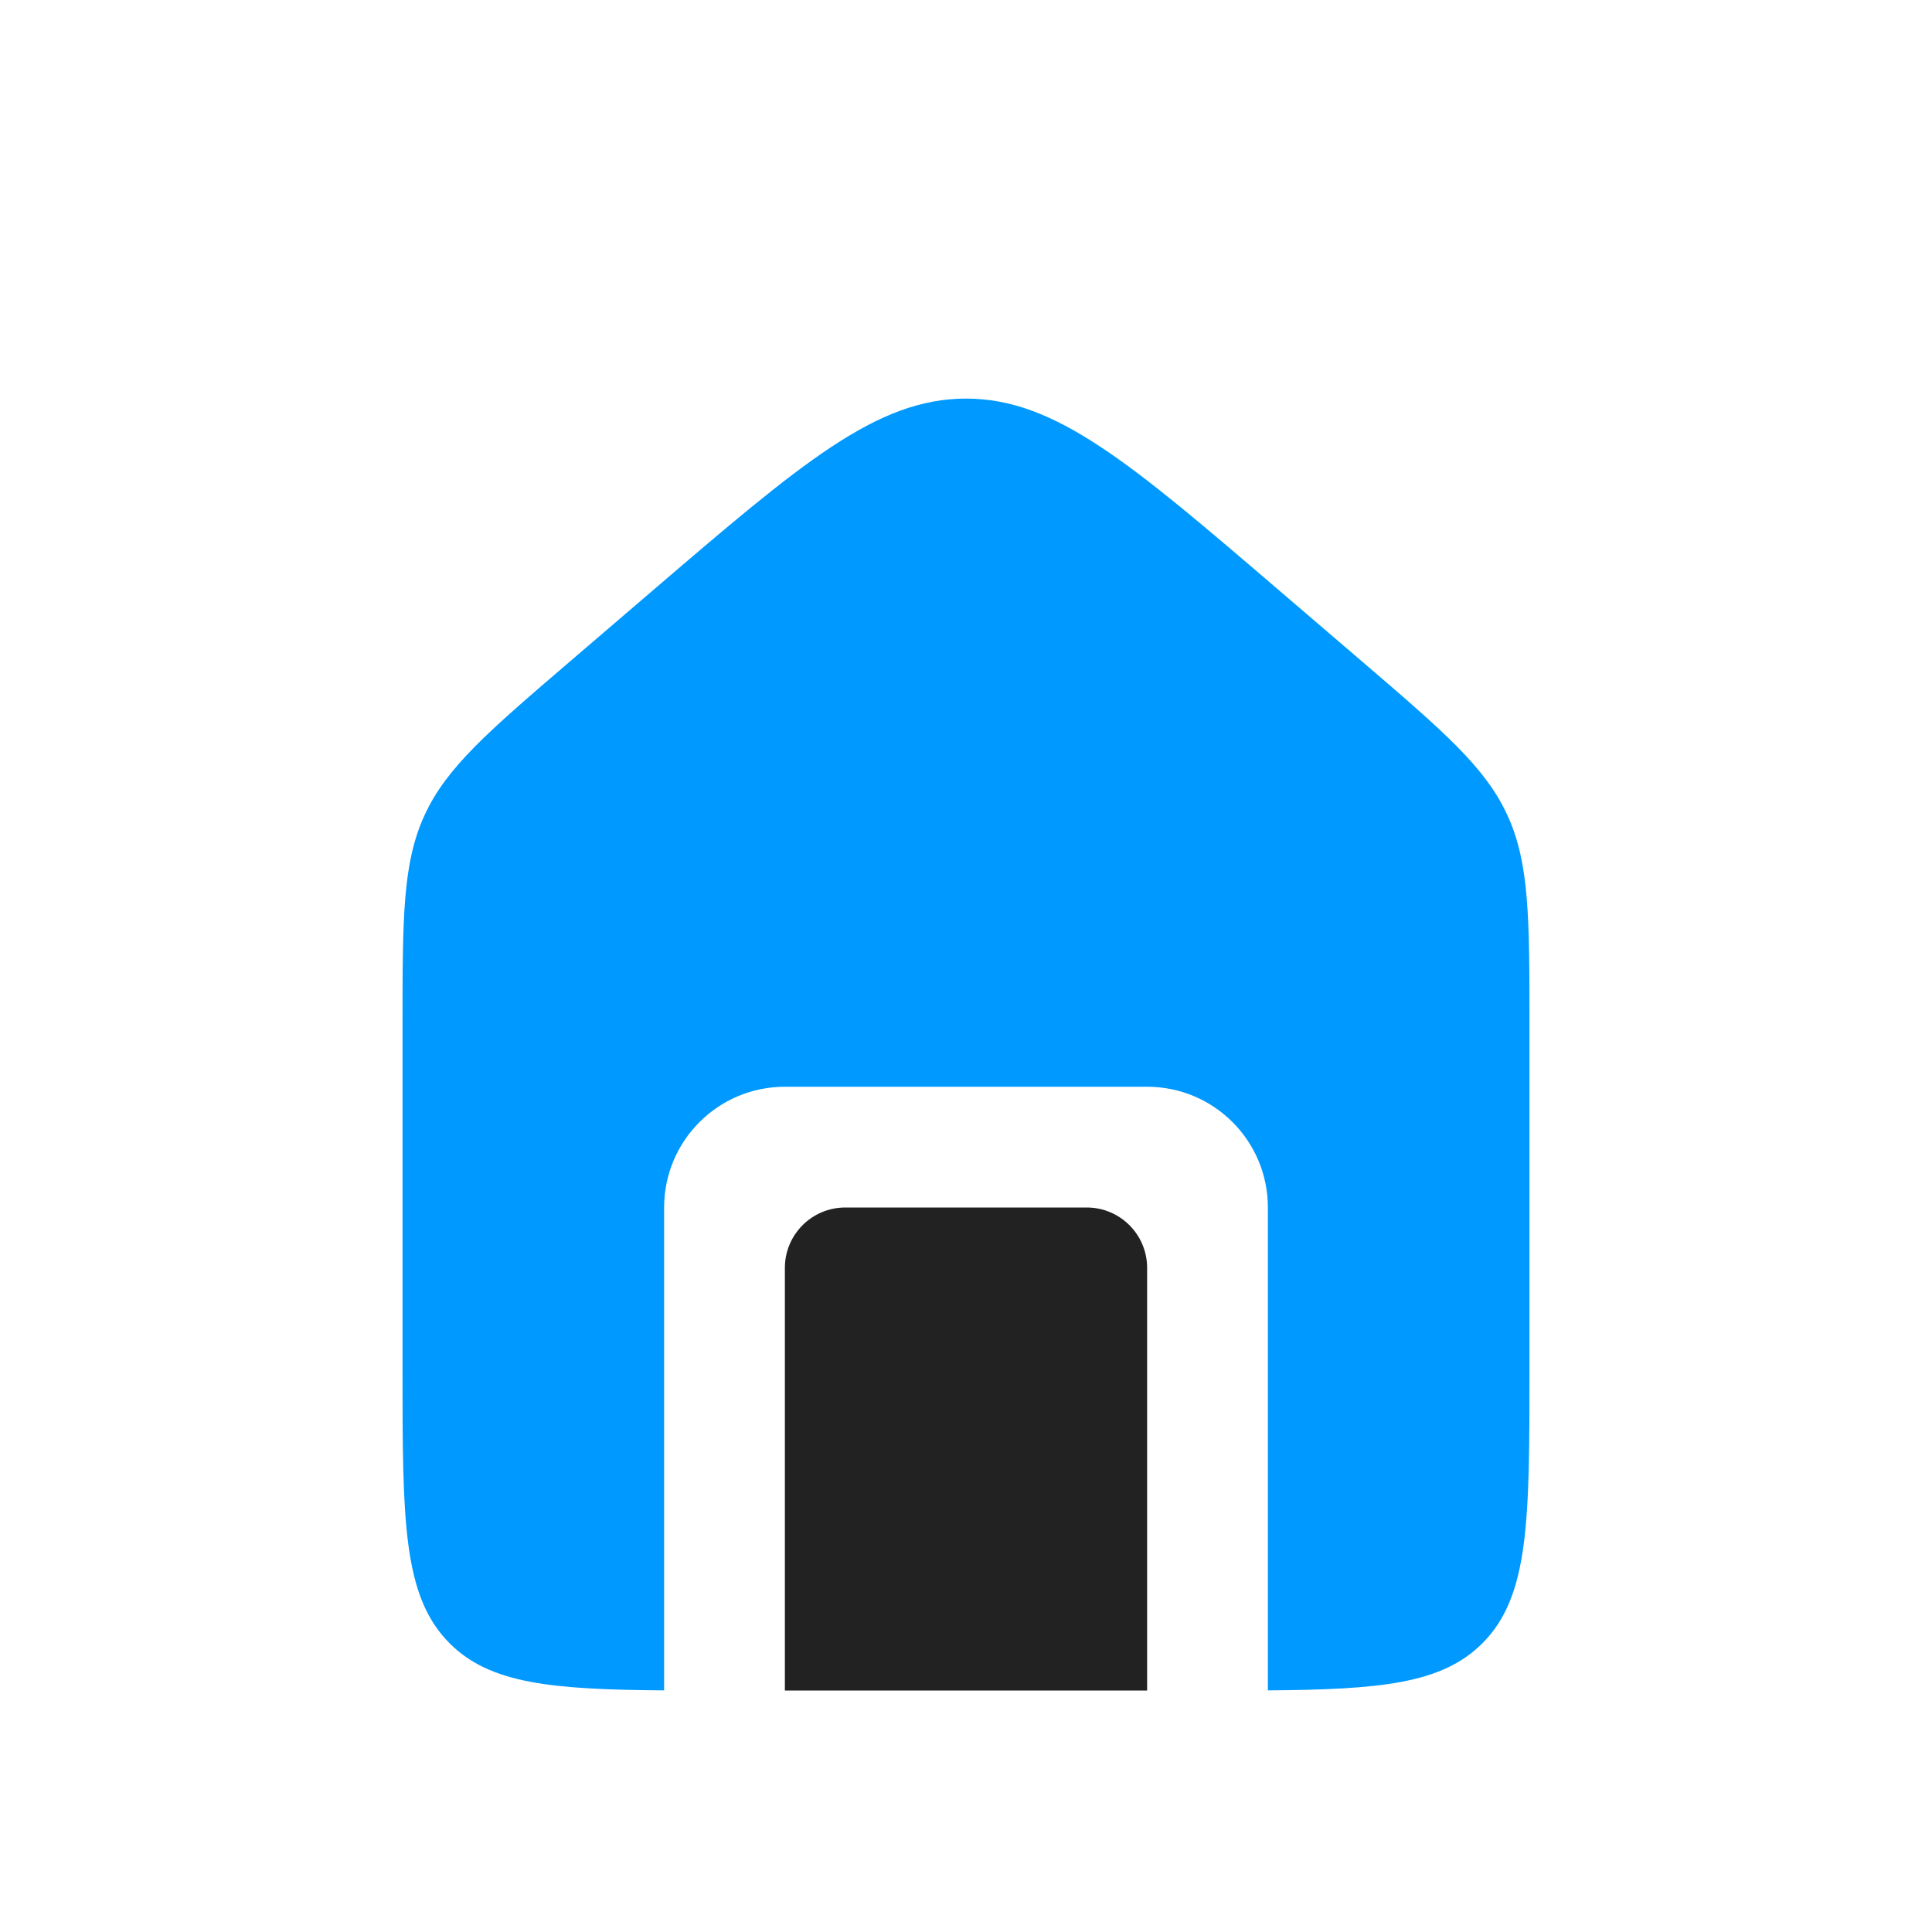 <svg width="32" height="32" viewBox="0 0 32 32" fill="none" xmlns="http://www.w3.org/2000/svg">
<path fill-rule="evenodd" clip-rule="evenodd" d="M6.667 17.013C6.667 15.202 6.667 14.297 7.032 13.502C7.398 12.706 8.086 12.117 9.46 10.939L10.793 9.796C13.278 7.666 14.52 6.602 16 6.602C17.48 6.602 18.722 7.666 21.206 9.796L21.206 9.796L22.54 10.939L22.54 10.939L22.54 10.939C23.914 12.117 24.601 12.706 24.967 13.502C25.333 14.297 25.333 15.202 25.333 17.013V22.667C25.333 25.181 25.333 26.438 24.552 27.219C23.882 27.889 22.863 27.984 21 27.998V20C21 18.895 20.105 18 19 18H13C11.895 18 11 18.895 11 20V27.998C9.137 27.984 8.117 27.889 7.448 27.219C6.667 26.438 6.667 25.181 6.667 22.667V17.013Z" fill="#0099FF"/>
<path d="M13 21C13 20.448 13.448 20 14 20H18C18.552 20 19 20.448 19 21V28H13V21Z" fill="#222222"/>
</svg>
